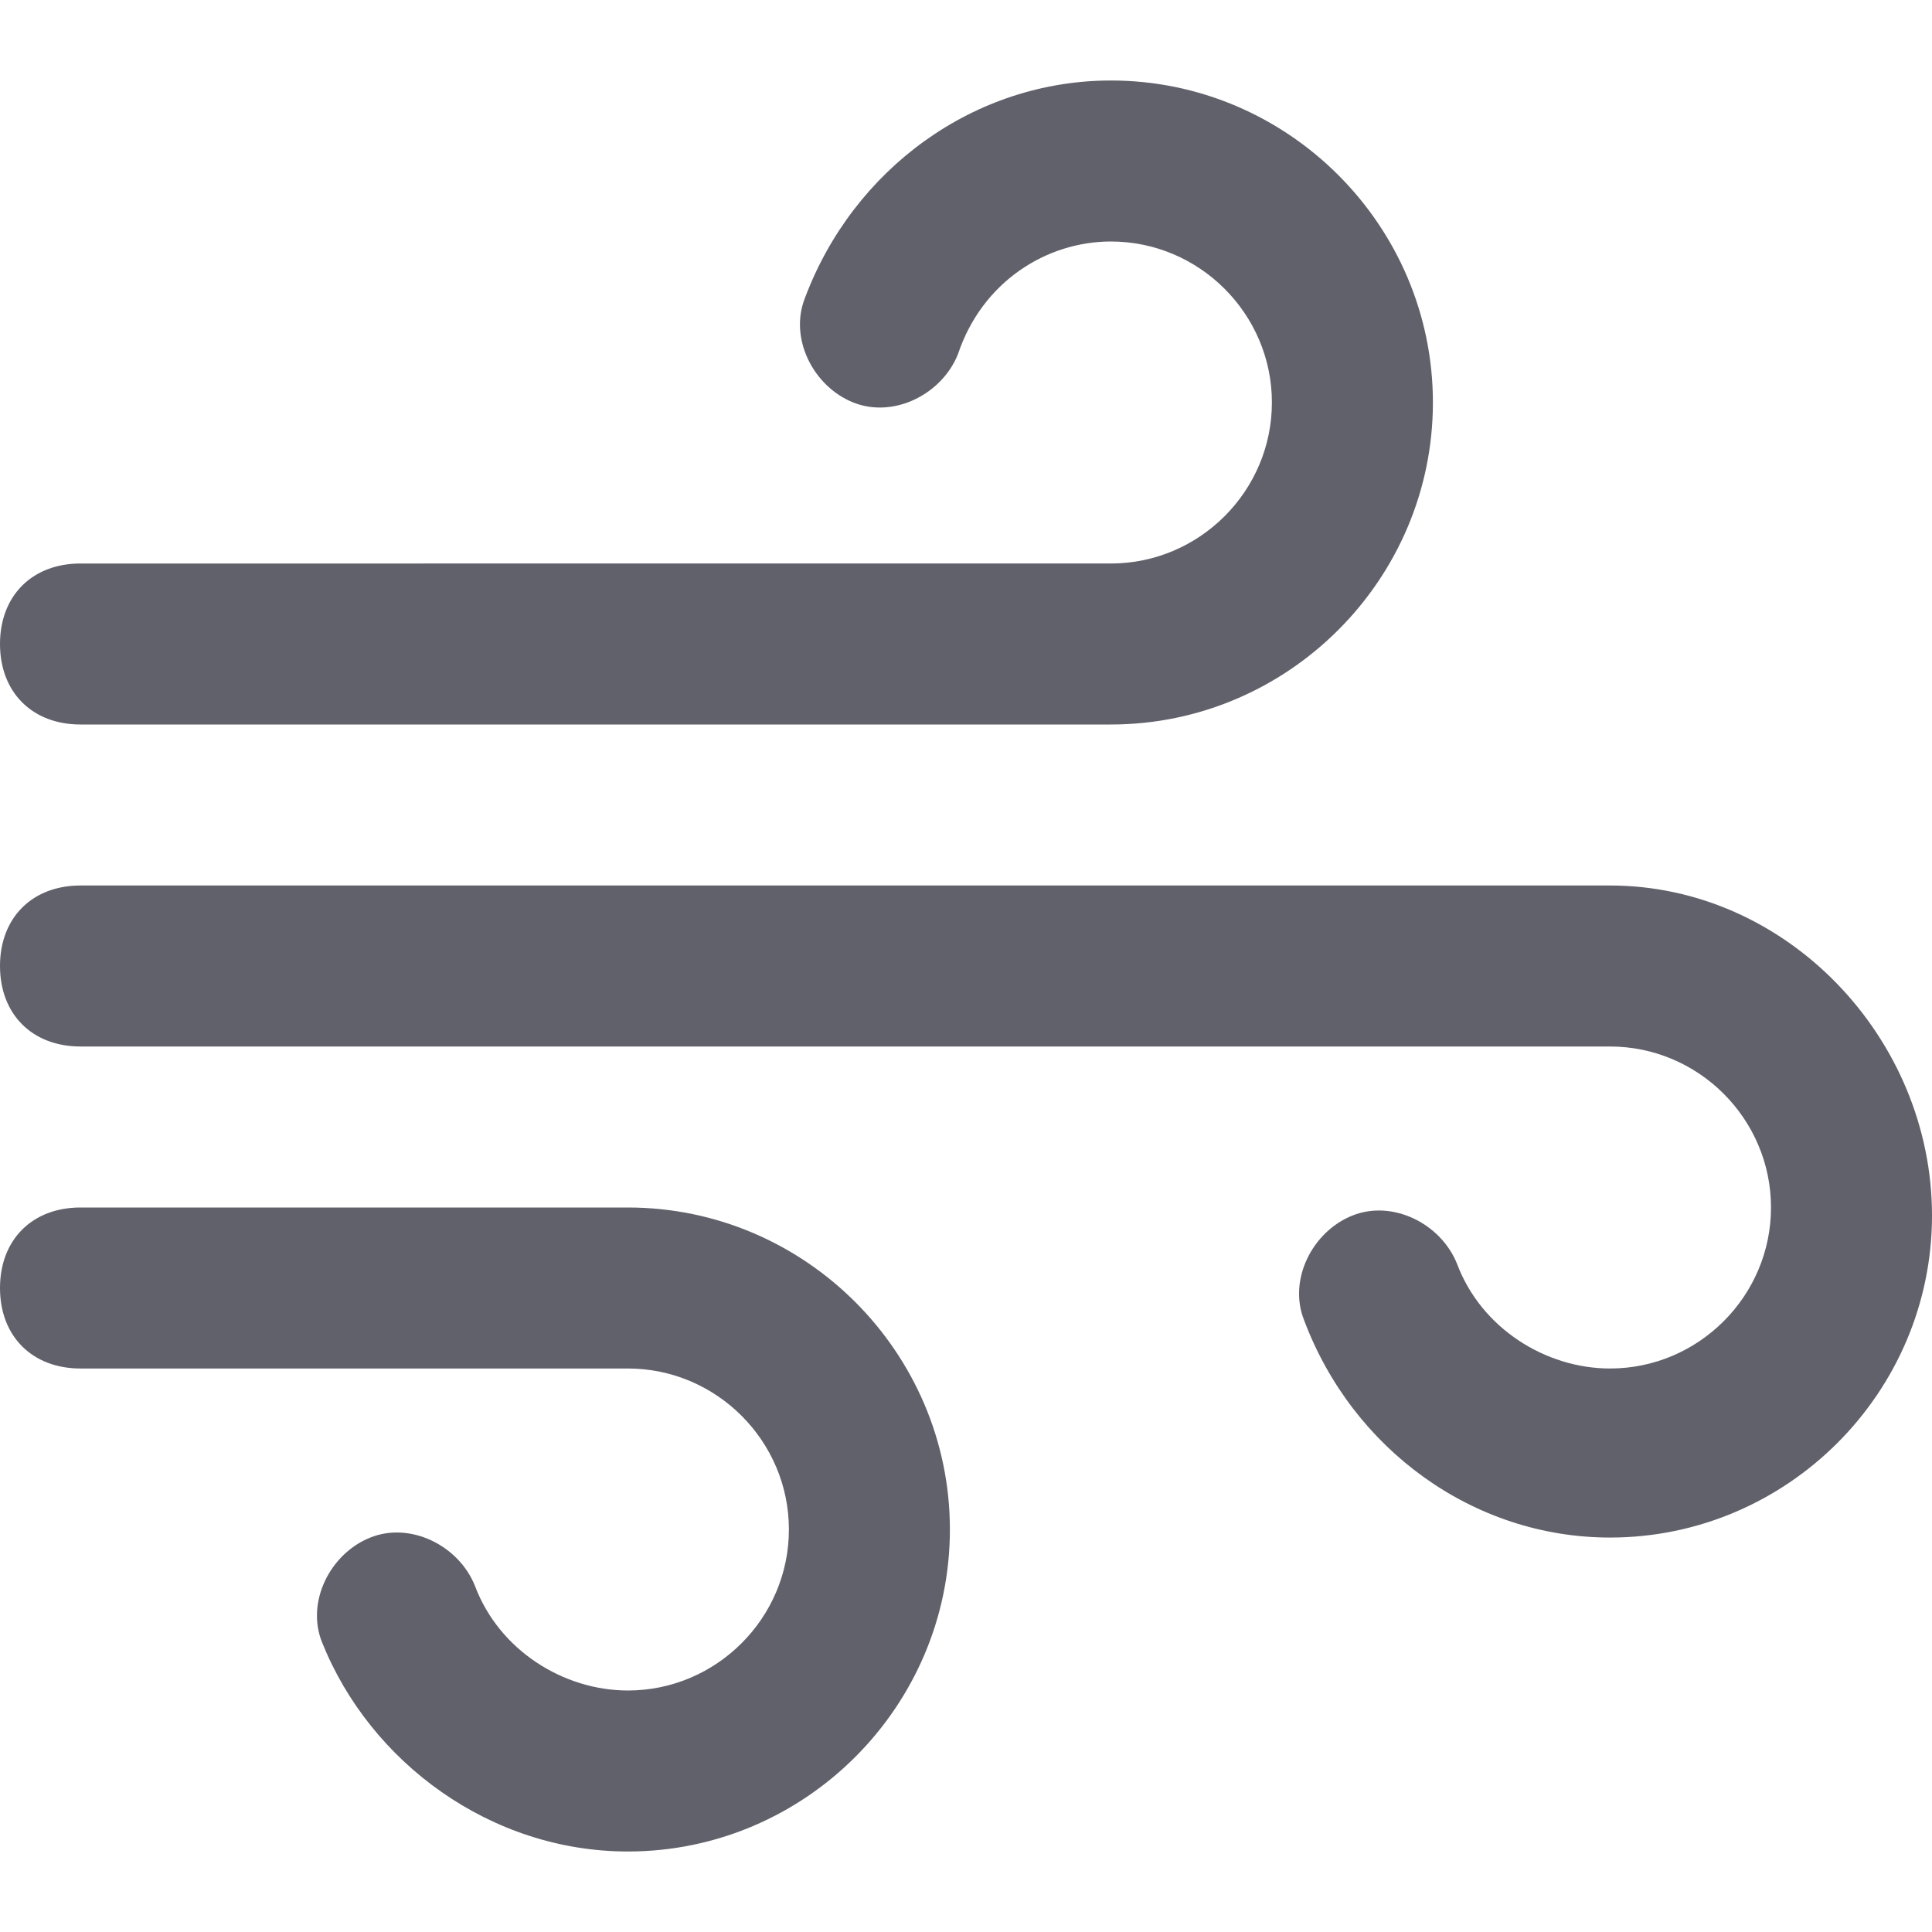 <svg xmlns="http://www.w3.org/2000/svg" height="24" width="24" viewBox="0 0 24 24"><path fill="#61616b" d="M1,9h12.8c2.2,0,4-1.8,4-4s-1.8-4-4-4c-1.7,0-3.2,1.1-3.8,2.7c-0.2,0.5,0.1,1.1,0.6,1.3s1.1-0.1,1.3-0.6 C12.2,3.5,13,3,13.8,3c1.1,0,2,0.9,2,2s-0.9,2-2,2H1C0.4,7,0,7.4,0,8S0.4,9,1,9z"></path> <path fill="#61616b" d="M7.8,15H1c-0.6,0-1,0.4-1,1s0.4,1,1,1h6.8c1.1,0,2,0.9,2,2s-0.9,2-2,2c-0.8,0-1.6-0.5-1.9-1.3 c-0.2-0.5-0.8-0.8-1.3-0.6c-0.5,0.2-0.8,0.8-0.6,1.3C4.6,21.9,6.1,23,7.8,23c2.2,0,4-1.8,4-4S10,15,7.8,15z"></path> <path data-color="color-2" fill="#61616b" d="M20,11H1c-0.6,0-1,0.4-1,1s0.4,1,1,1h19c1.1,0,2,0.9,2,2s-0.9,2-2,2c-0.8,0-1.6-0.5-1.9-1.3 c-0.2-0.5-0.8-0.8-1.3-0.6c-0.5,0.2-0.8,0.8-0.6,1.3c0.6,1.6,2.1,2.7,3.8,2.7c2.2,0,4-1.8,4-4S22.2,11,20,11z"></path></svg>